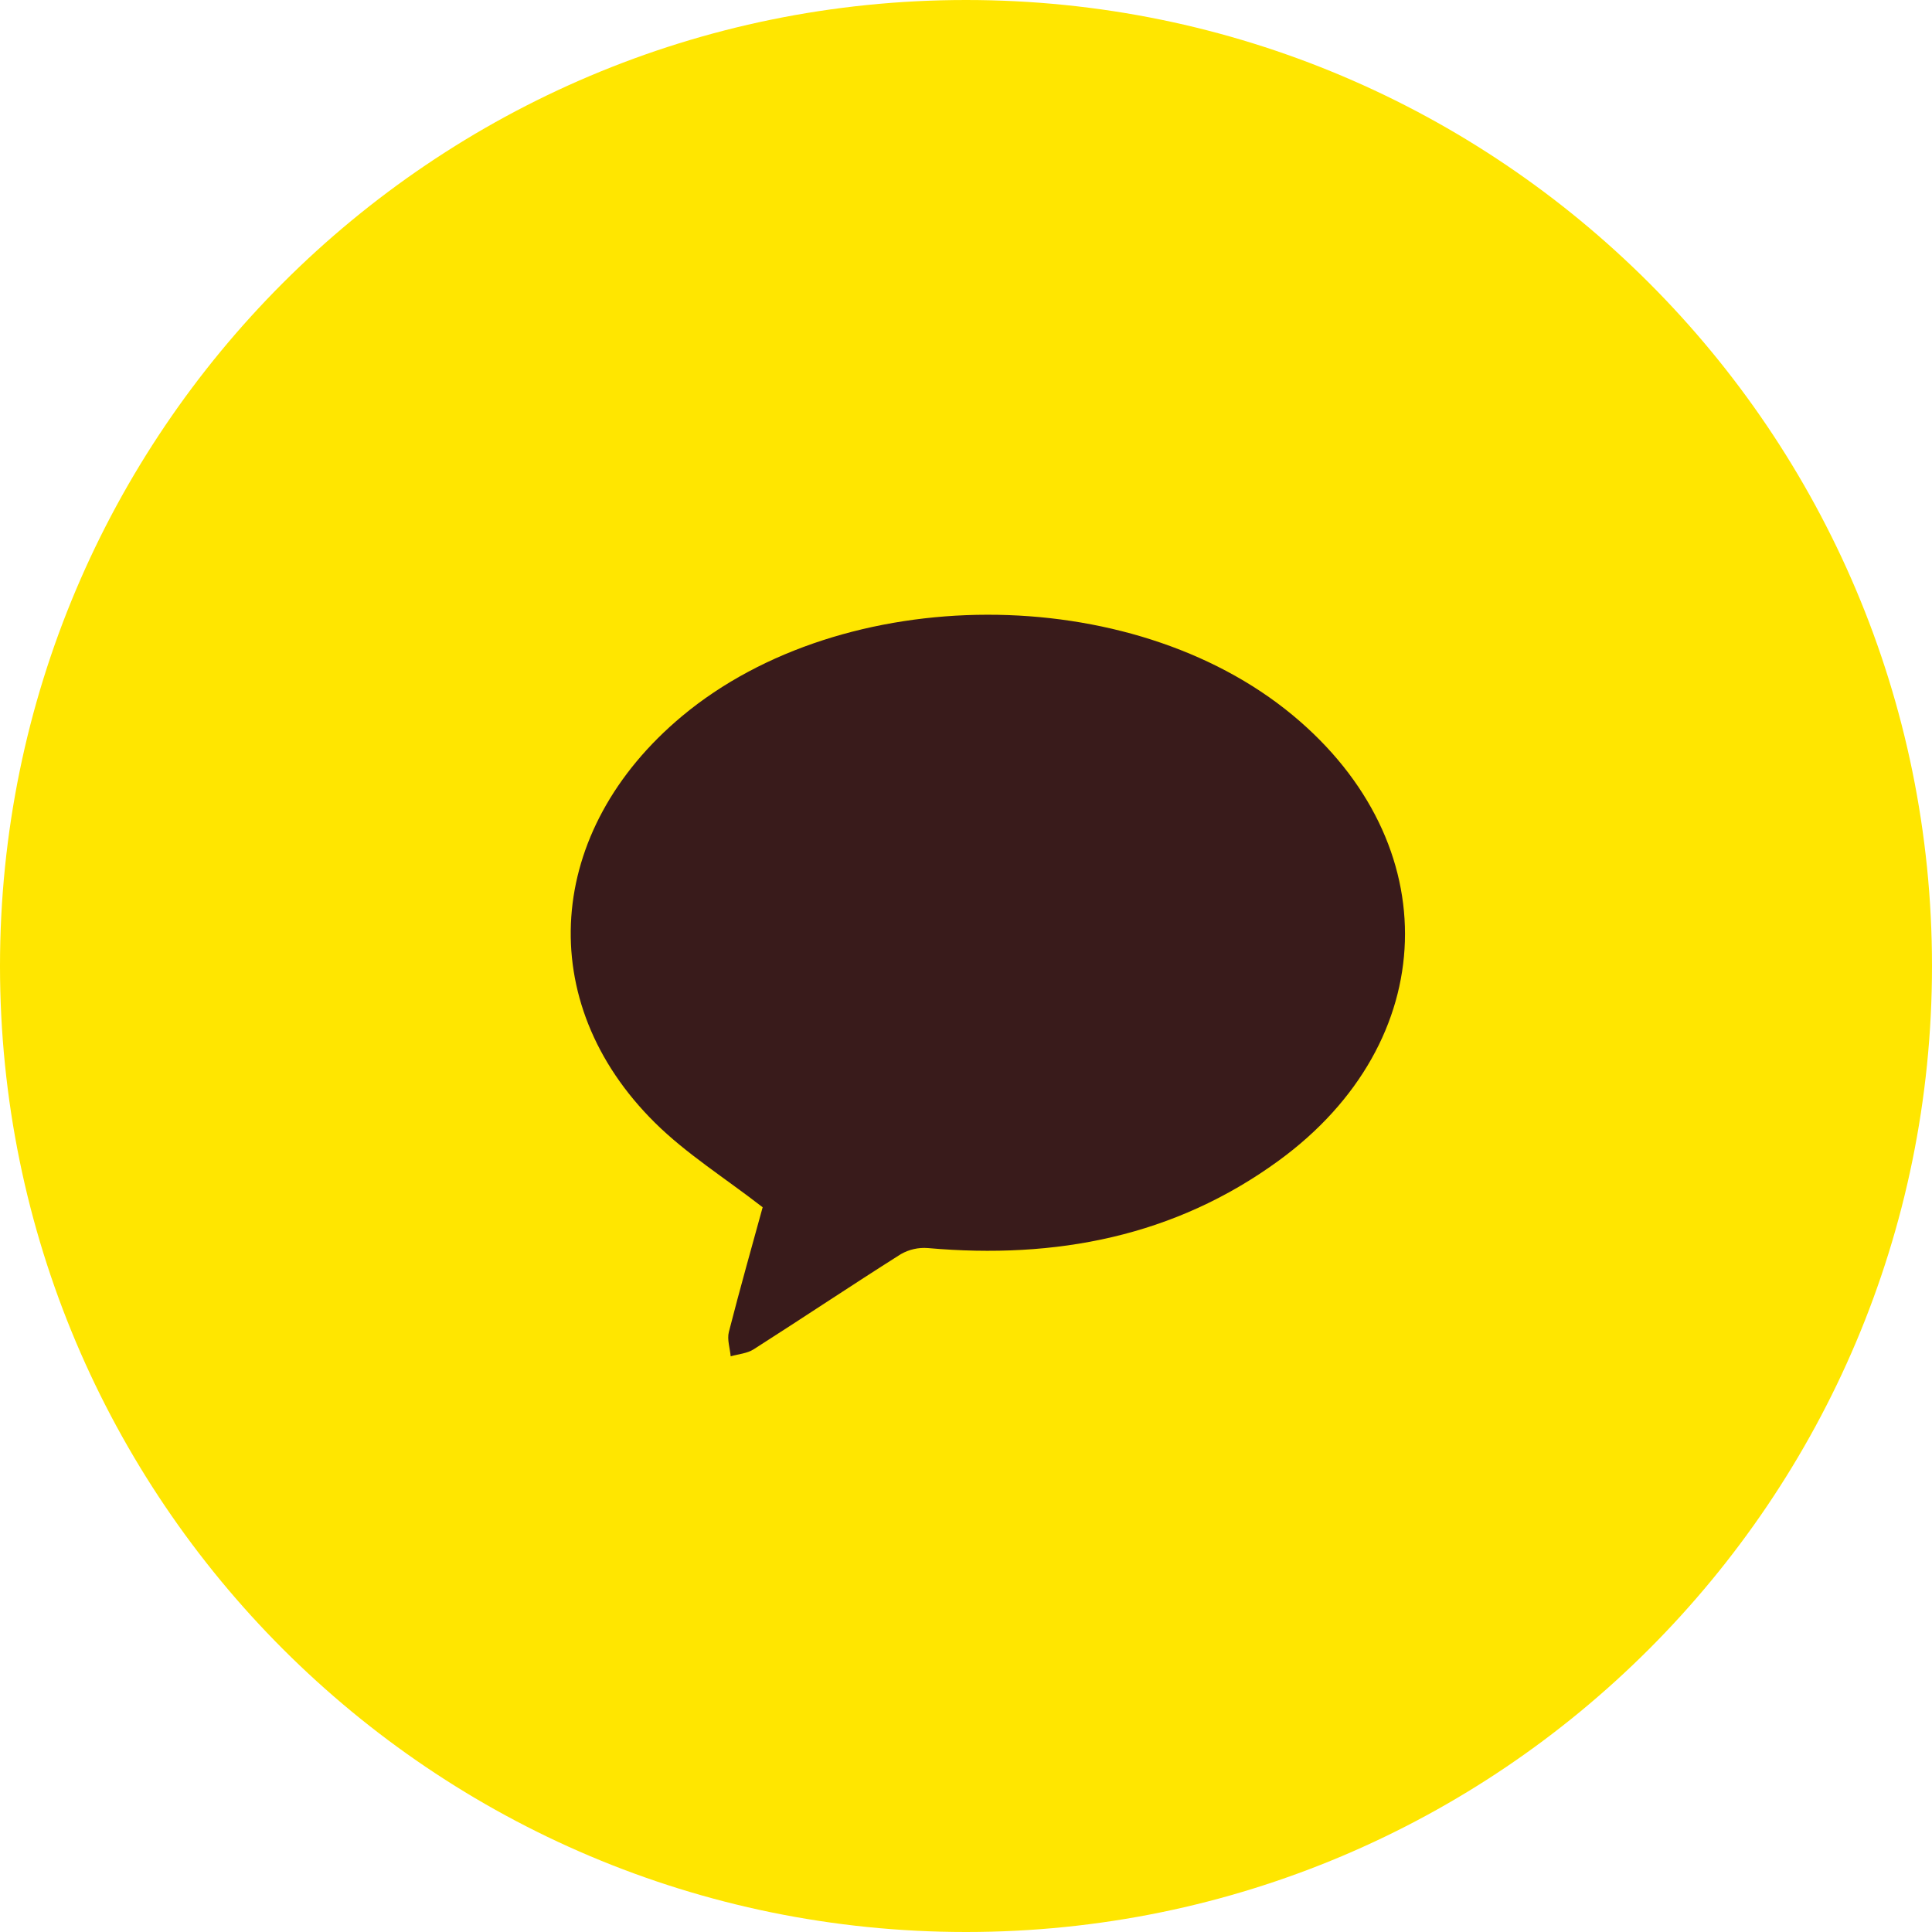 <svg width="40" height="40" viewBox="0 0 40 40" fill="none" xmlns="http://www.w3.org/2000/svg">
<g clip-path="url(#clip0_876_2050)">
<g clip-path="url(#clip1_876_2050)">
<path d="M20 40C31.046 40 40 31.046 40 20C40 8.954 31.046 0 20 0C8.954 0 0 8.954 0 20C0 31.046 8.954 40 20 40Z" fill="#FFE600"/>
<path fill-rule="evenodd" clip-rule="evenodd" d="M15.79 24.995C15.01 24.39 14.211 23.889 13.562 23.247C11.028 20.742 11.285 17.194 14.121 14.827C17.466 12.036 23.407 12.026 26.762 14.806C29.97 17.463 29.849 21.568 26.474 24.03C24.319 25.602 21.859 26.074 19.213 25.84C19.017 25.824 18.82 25.868 18.649 25.967C17.626 26.614 16.621 27.287 15.602 27.937C15.469 28.022 15.287 28.035 15.128 28.081C15.113 27.913 15.051 27.733 15.09 27.578C15.319 26.684 15.57 25.796 15.79 24.995Z" fill="#391B1B"/>
</g>
</g>
<defs>
<clipPath id="clip0_876_2050">
<rect width="40" height="40" fill="white"/>
</clipPath>
<clipPath id="clip1_876_2050">
<rect width="40" height="40" fill="white"/>
</clipPath>
</defs>
</svg>
